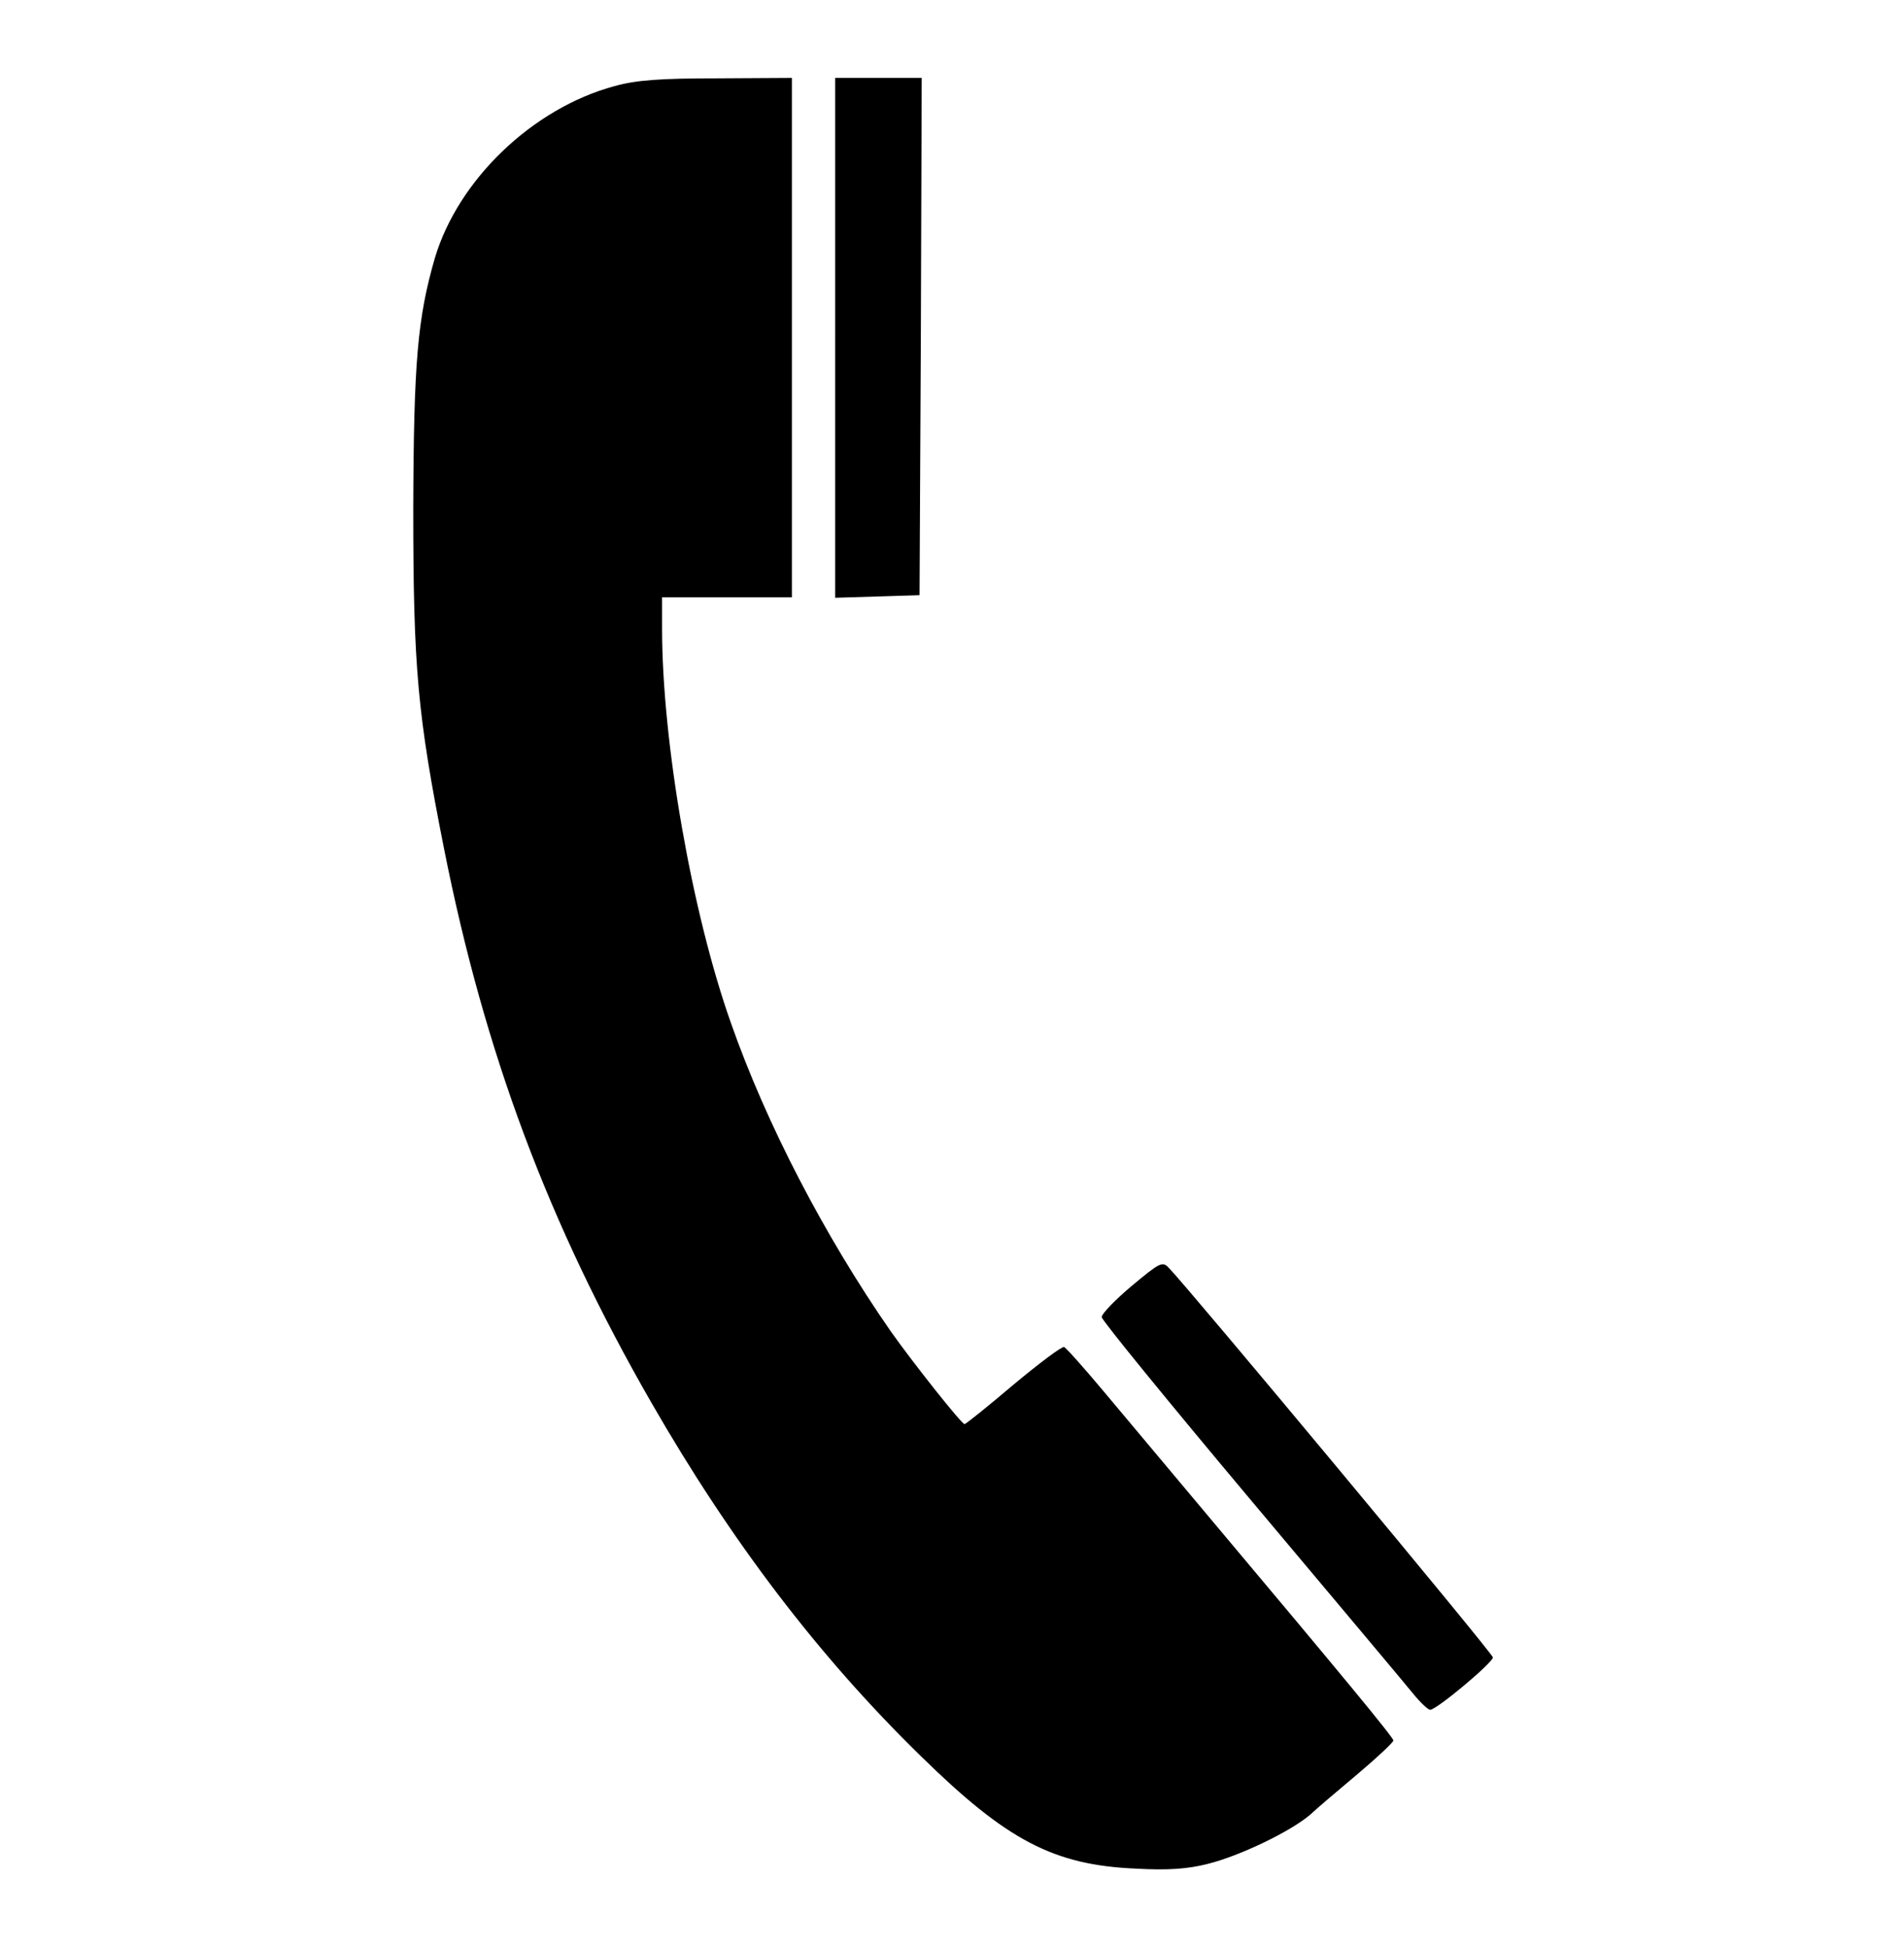 <?xml version="1.0" standalone="no"?>
<!DOCTYPE svg PUBLIC "-//W3C//DTD SVG 20010904//EN"
 "http://www.w3.org/TR/2001/REC-SVG-20010904/DTD/svg10.dtd">
<svg version="1.0" xmlns="http://www.w3.org/2000/svg"
 width="440pt" height="450pt" viewBox="0 0 440 450"
 preserveAspectRatio="xMidYMid meet">

<g transform="translate(0,450) scale(0.1,-0.1)"
fill="#000000" stroke="none">
<path d="M1420 4301 c-189 -51 -361 -216 -415 -397 -40 -138 -49 -240 -50
-579 0 -369 10 -477 71 -785 94 -473 241 -866 479 -1280 184 -320 387 -587
624 -818 198 -194 306 -251 497 -259 72 -4 118 -1 165 11 76 19 191 75 236
113 17 16 68 59 112 96 45 38 81 72 81 76 0 7 -113 144 -435 527 -83 99 -188
224 -234 279 -46 55 -88 102 -92 103 -5 2 -57 -37 -117 -87 -59 -50 -110 -91
-113 -91 -7 0 -121 144 -171 215 -152 219 -287 478 -369 712 -90 254 -159 648
-159 911 l0 72 150 0 150 0 0 600 0 600 -172 -1 c-132 0 -188 -4 -238 -18z"/>
<path d="M1930 3720 l0 -601 98 3 97 3 3 598 2 597 -100 0 -100 0 0 -600z"/>
<path d="M2615 1529 c-38 -32 -70 -65 -69 -72 1 -8 156 -198 345 -423 189
-225 358 -426 374 -446 17 -21 35 -38 40 -38 15 0 145 109 145 121 0 9 -703
853 -749 900 -15 16 -21 12 -86 -42z"/>
</g>
</svg>
